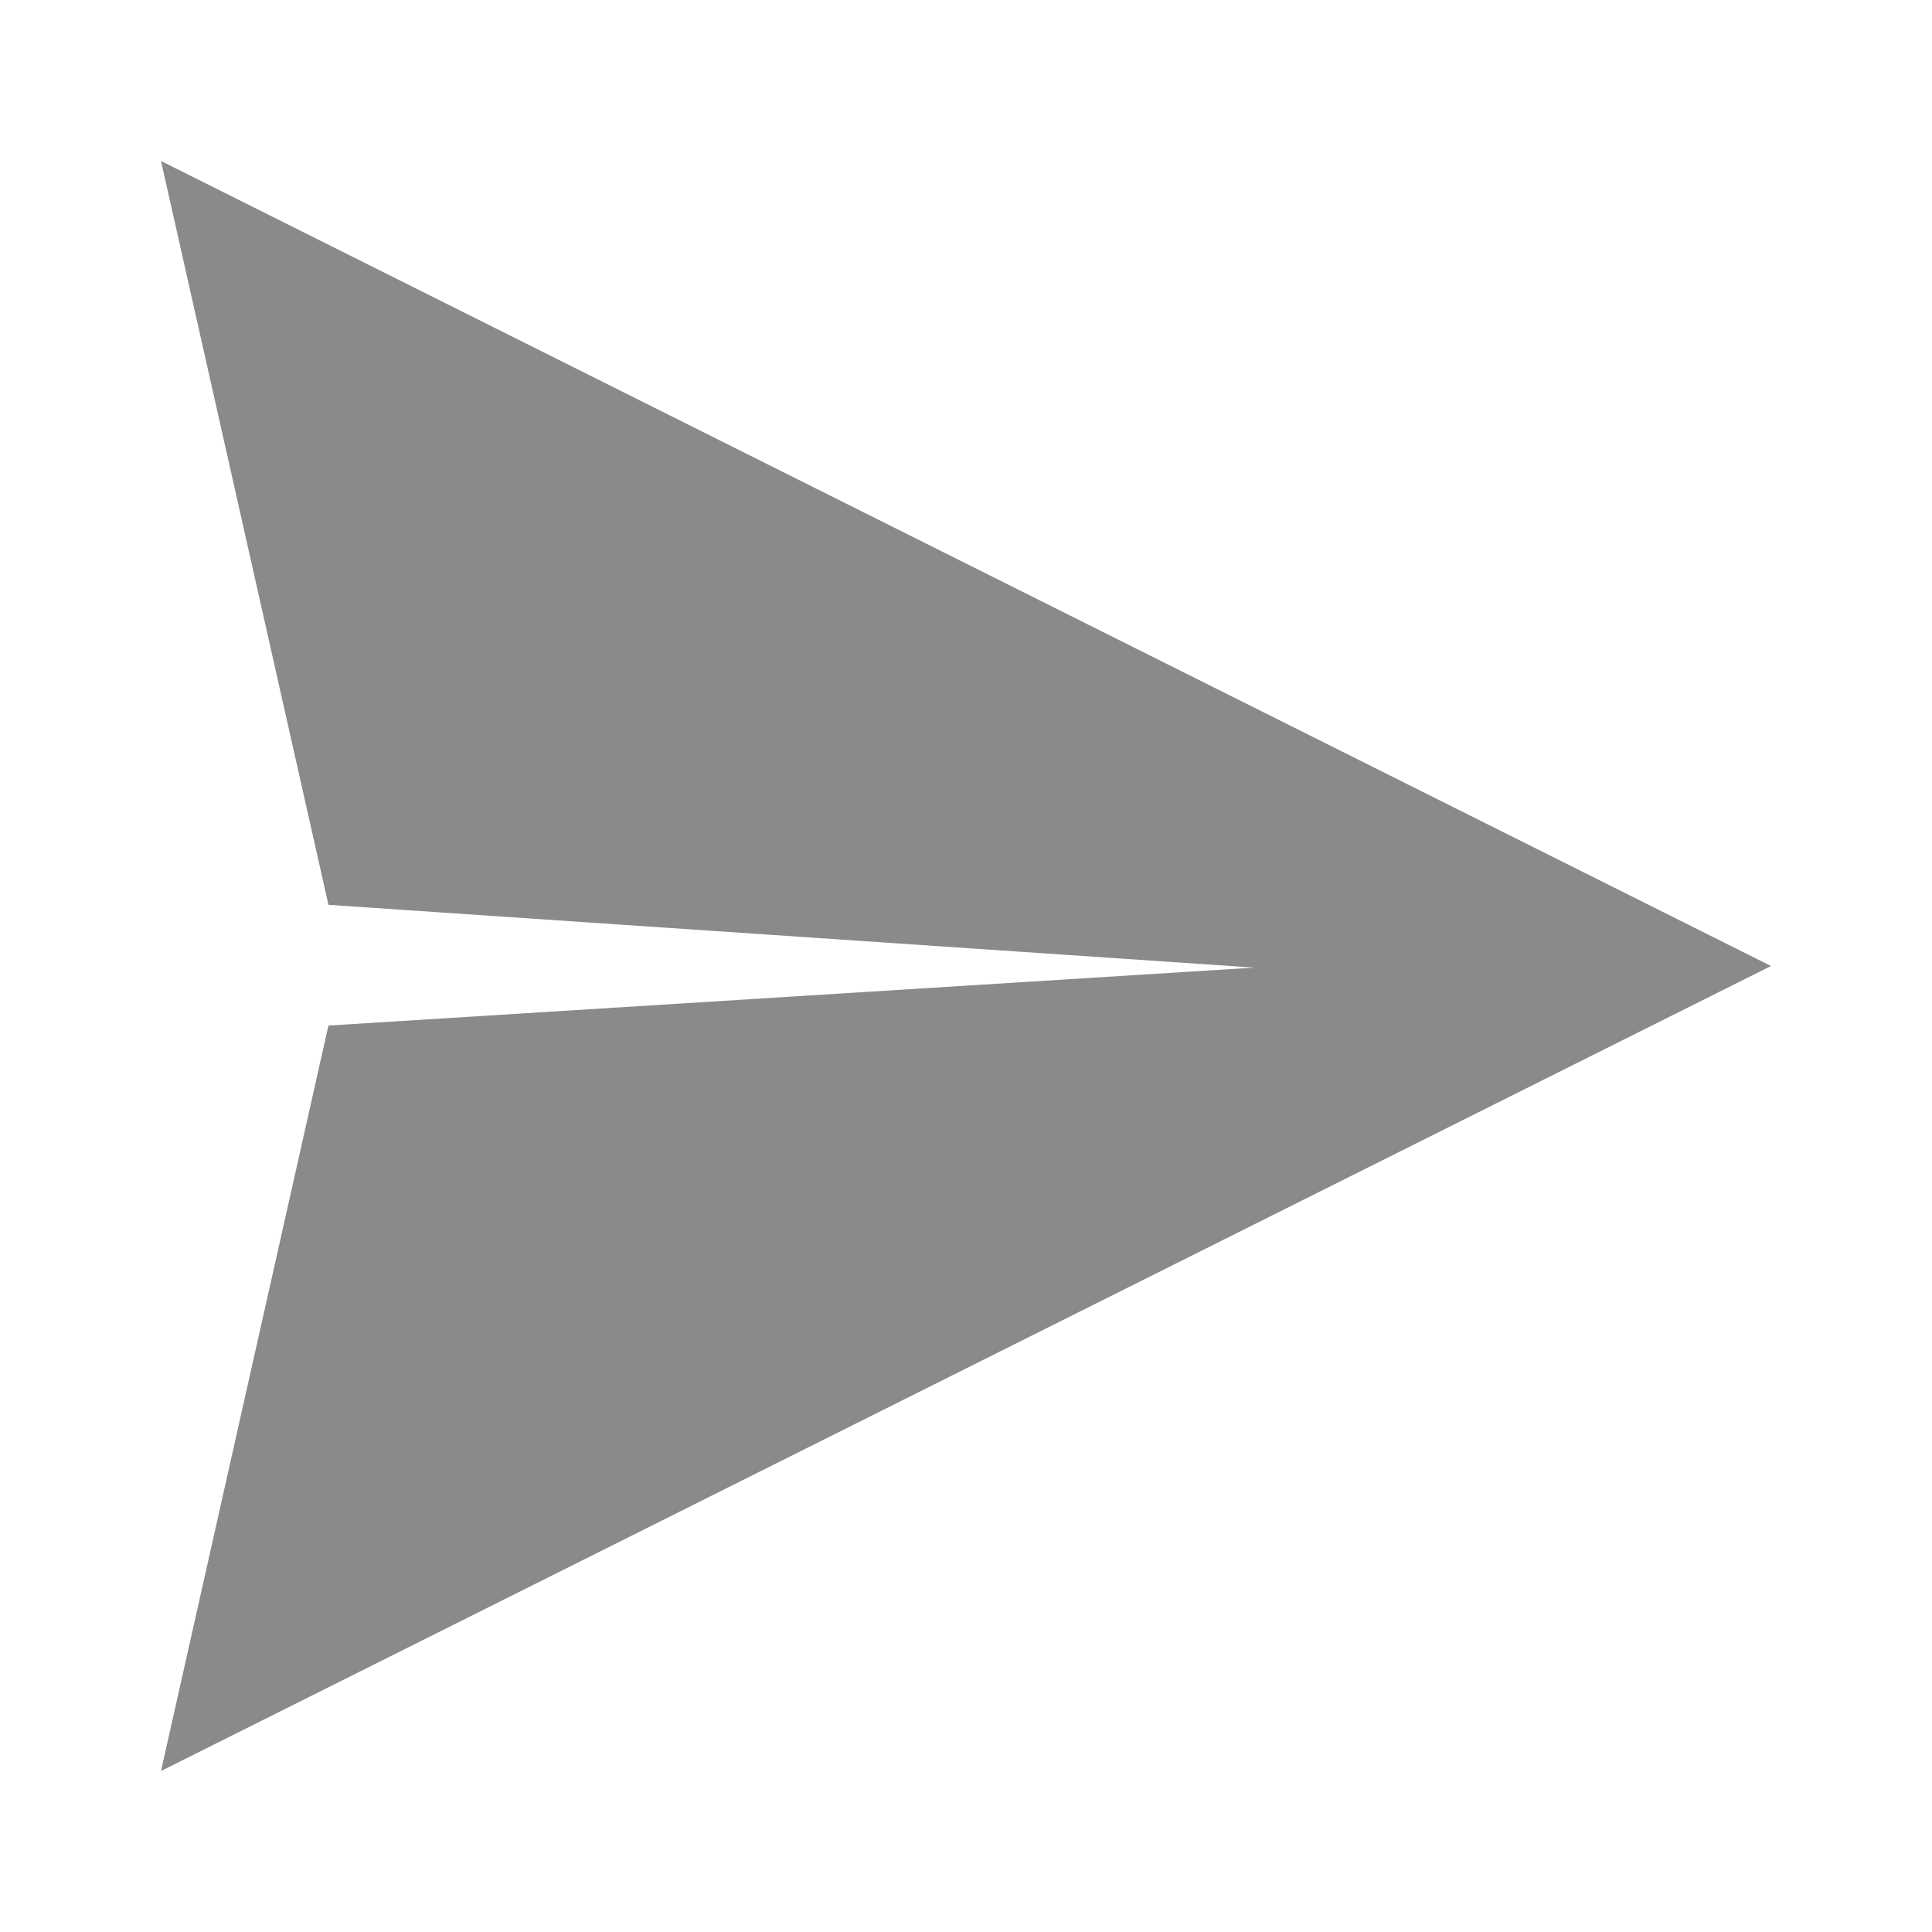 <?xml version="1.0" standalone="no"?><!DOCTYPE svg PUBLIC "-//W3C//DTD SVG 1.1//EN" "http://www.w3.org/Graphics/SVG/1.1/DTD/svg11.dtd"><svg t="1740725618085" class="icon" viewBox="0 0 1024 1024" version="1.1" xmlns="http://www.w3.org/2000/svg" p-id="54623" xmlns:xlink="http://www.w3.org/1999/xlink" width="200" height="200"><path d="M85.333 938.667l88.747-395.093 490.667-30.72-490.667-33.28L85.333 85.333l853.333 426.667L85.333 938.667z" fill="#8a8a8a" p-id="54624"></path></svg>
